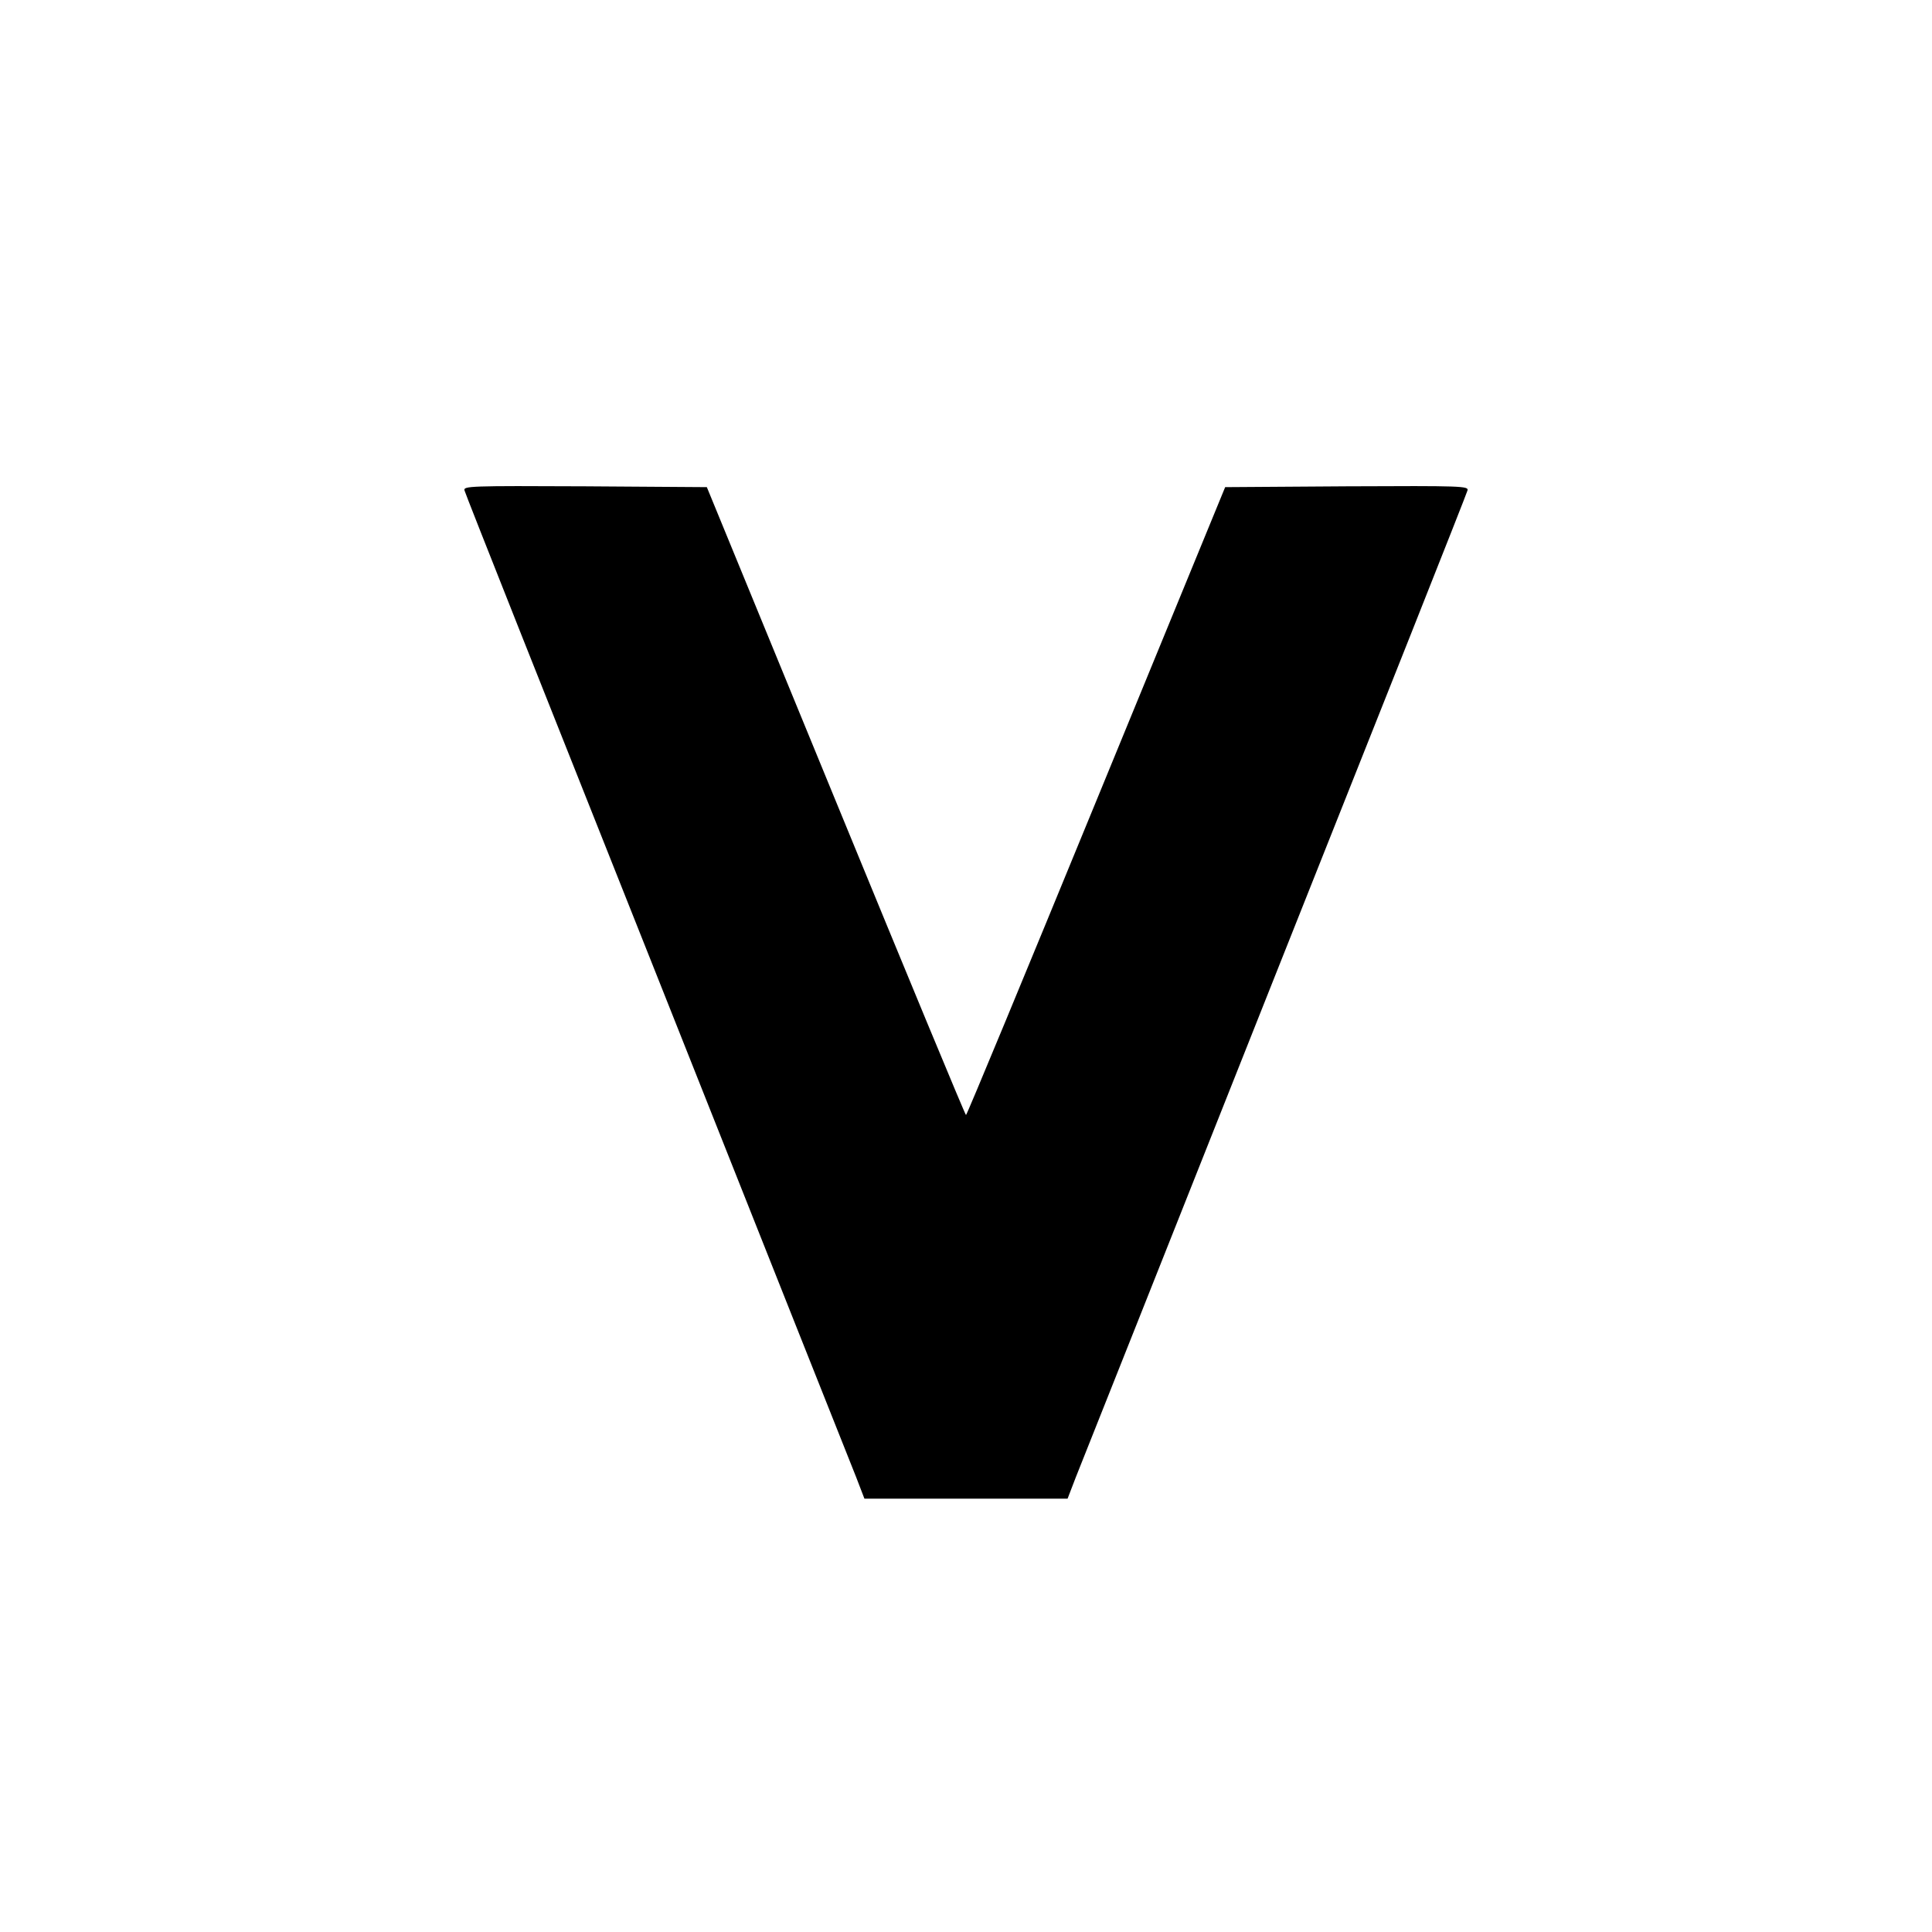<?xml version="1.0" standalone="no"?>
<!DOCTYPE svg PUBLIC "-//W3C//DTD SVG 20010904//EN"
 "http://www.w3.org/TR/2001/REC-SVG-20010904/DTD/svg10.dtd">
<svg version="1.0" xmlns="http://www.w3.org/2000/svg"
 width="700pt" height="700pt" viewBox="0 0 700 700"
 preserveAspectRatio="xMidYMid meet">
<g transform="translate(0,700) scale(0.1,-0.1)"
fill="#000000" stroke="none">
<path d="M1683 5223 c2 -10 316 -801 697 -1758 380 -957 705 -1775 722 -1817
l30 -78 368 0 368 0 30 78 c17 42 342 860 722 1817 381 957 695 1748 697 1758
5 16 -19 17 -436 15 l-442 -3 -467 -1137 c-257 -626 -469 -1138 -472 -1138 -3
0 -215 512 -472 1138 l-467 1137 -442 3 c-417 2 -441 1 -436 -15z"/>
</g>
</svg>
